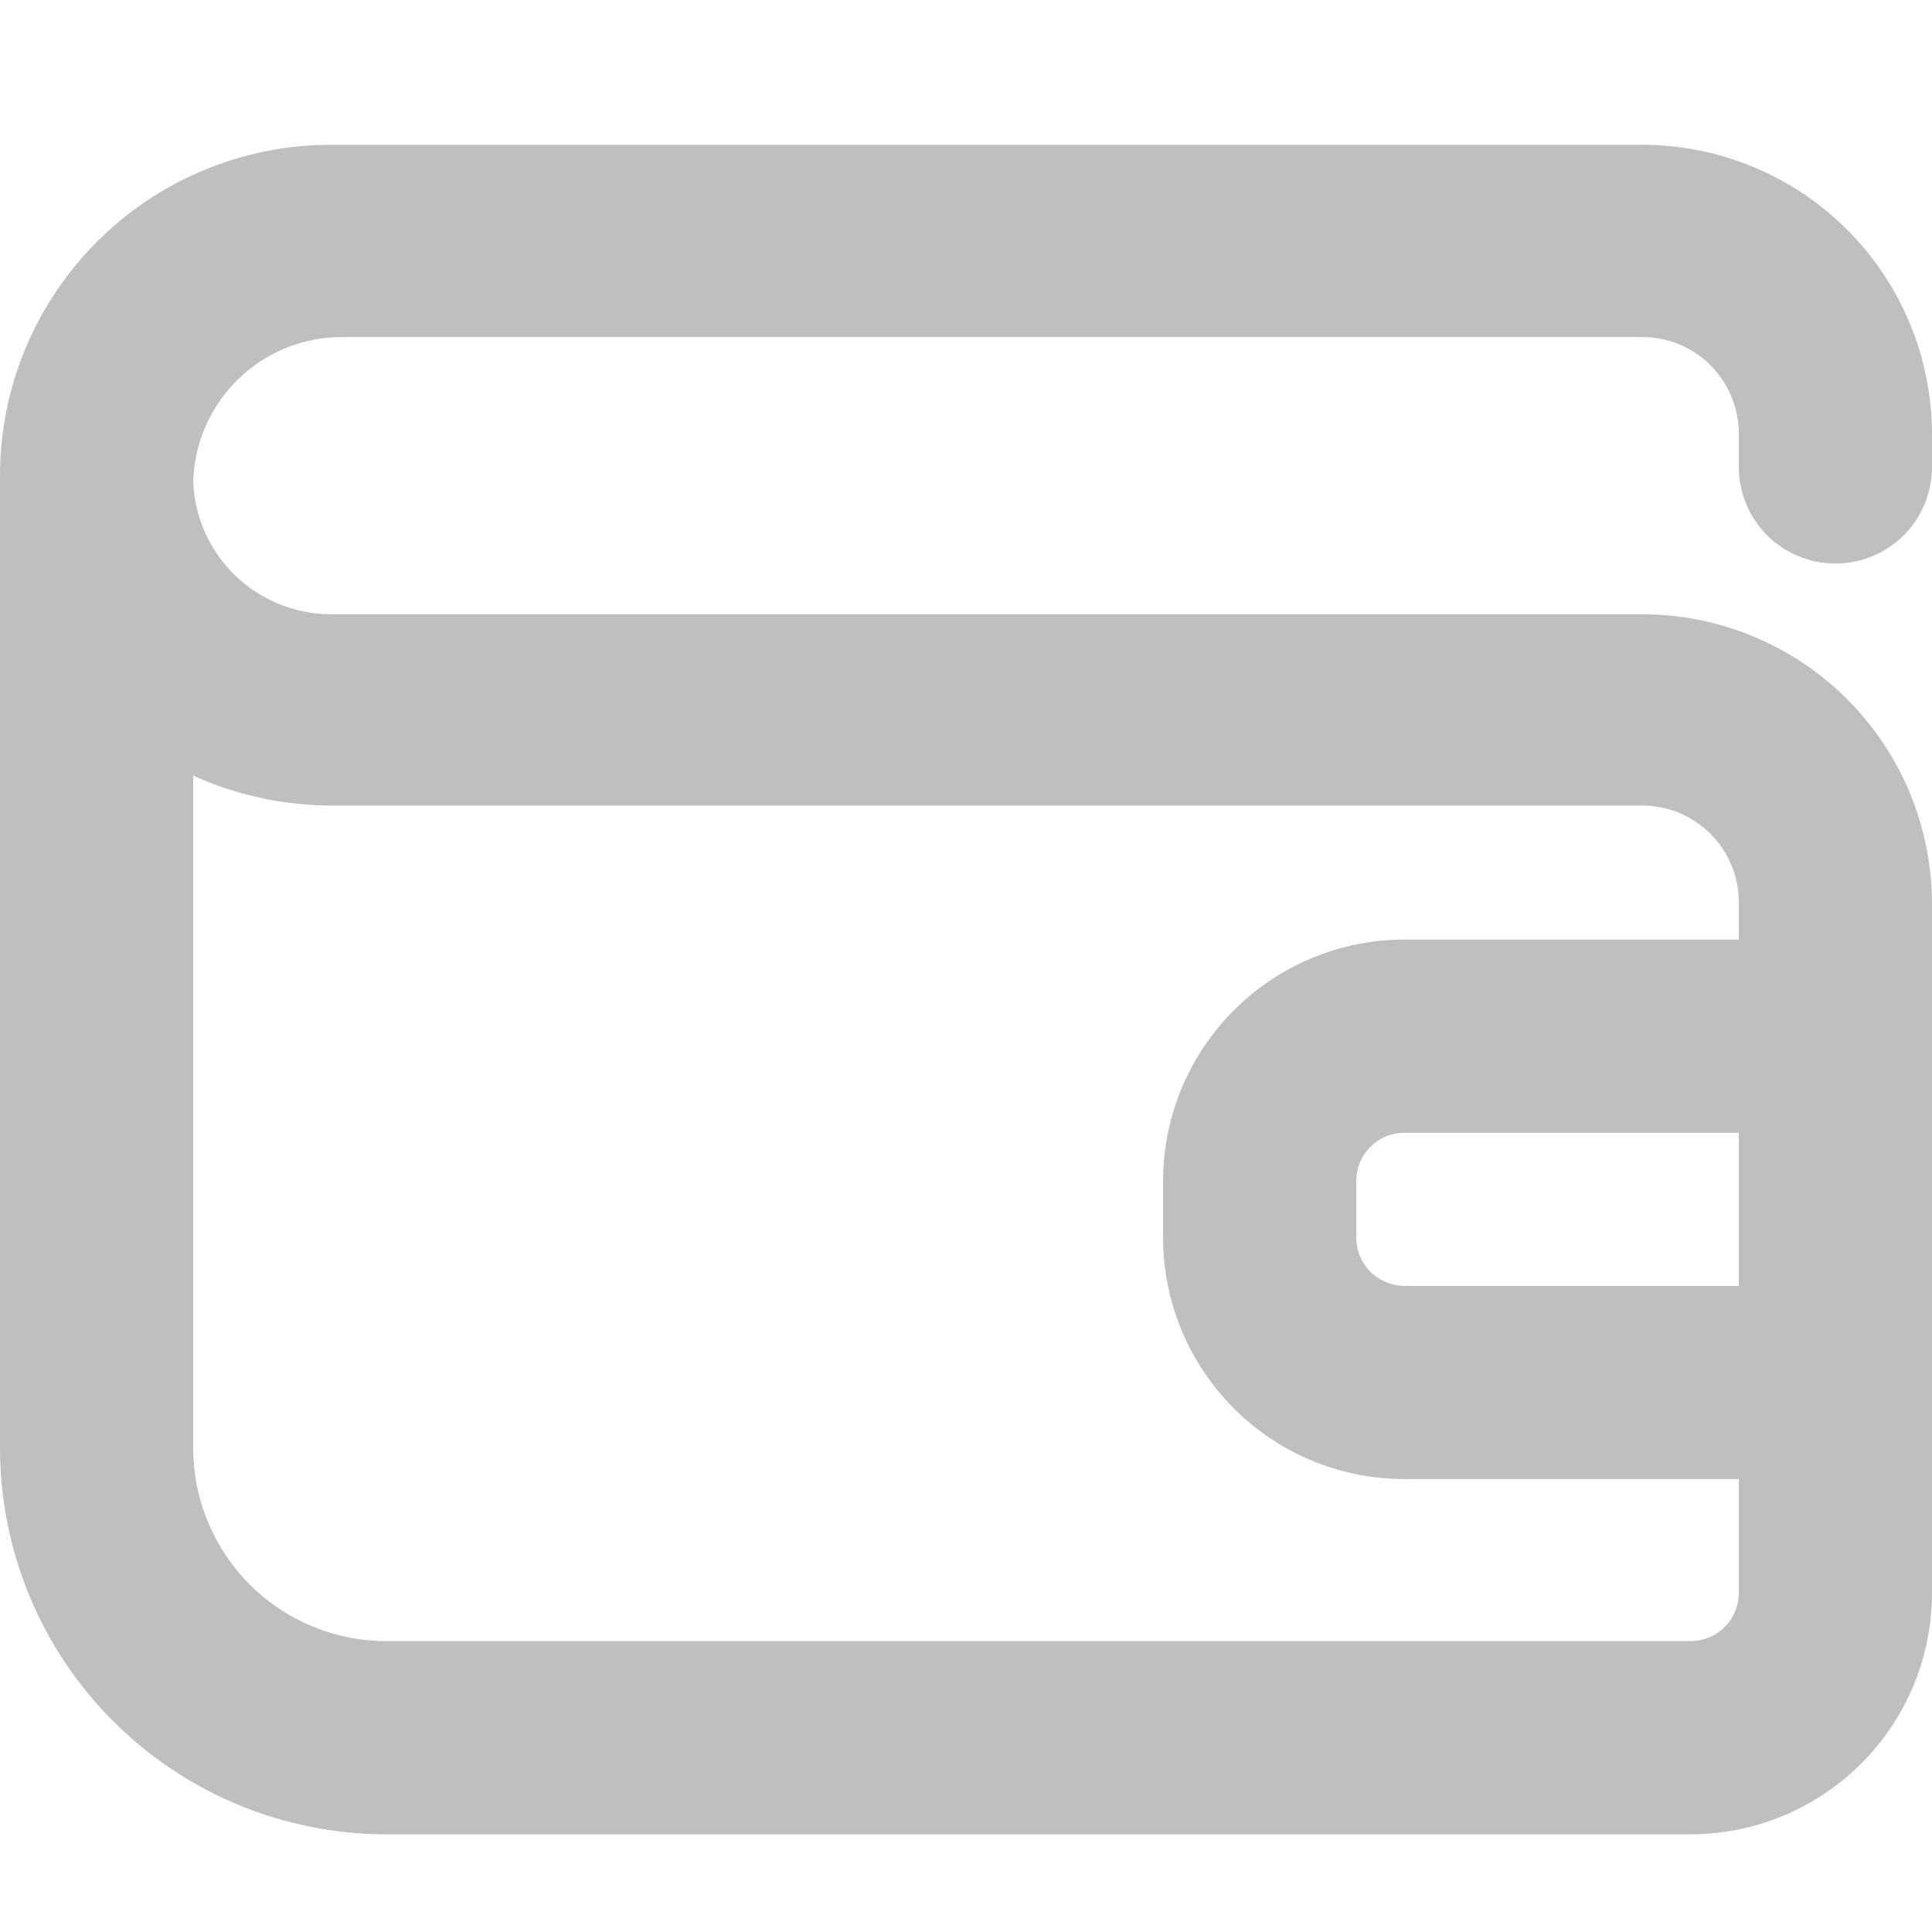 <svg width="16" height="16" viewBox="0 0 16 16" fill="none" xmlns="http://www.w3.org/2000/svg">
<path d="M14 15.191H3.2C2.351 15.191 1.537 14.854 0.937 14.254C0.337 13.654 0 12.84 0 11.991V3.939C0 3.213 0.289 2.516 0.803 2.002C1.316 1.488 2.013 1.199 2.74 1.199H13.6C14.236 1.199 14.847 1.452 15.297 1.902C15.747 2.352 16 2.963 16 3.599V3.867C16 4.079 15.916 4.283 15.766 4.433C15.616 4.583 15.412 4.667 15.2 4.667C14.988 4.667 14.784 4.583 14.634 4.433C14.484 4.283 14.4 4.079 14.4 3.867V3.591C14.4 3.379 14.316 3.176 14.166 3.025C14.016 2.875 13.812 2.791 13.6 2.791H2.832C2.511 2.791 2.202 2.916 1.972 3.141C1.742 3.365 1.608 3.67 1.6 3.991C1.612 4.286 1.738 4.564 1.95 4.768C2.162 4.972 2.445 5.086 2.74 5.087H13.6C14.236 5.087 14.847 5.34 15.297 5.79C15.747 6.24 16 6.851 16 7.487V13.191C16 13.722 15.789 14.23 15.414 14.605C15.039 14.98 14.53 15.191 14 15.191ZM1.6 6.431V11.991C1.6 12.416 1.769 12.822 2.069 13.123C2.369 13.423 2.776 13.591 3.2 13.591H14C14.106 13.591 14.208 13.549 14.283 13.474C14.358 13.399 14.4 13.297 14.4 13.191V7.471C14.4 7.259 14.316 7.056 14.166 6.906C14.016 6.756 13.812 6.671 13.6 6.671H2.74C2.347 6.67 1.958 6.586 1.6 6.423V6.431Z" fill="#BFBFBF"/>
<path d="M15.2 12.249H11.632C11.101 12.249 10.593 12.039 10.218 11.664C9.843 11.288 9.632 10.78 9.632 10.249V9.781C9.632 9.251 9.843 8.742 10.218 8.367C10.593 7.992 11.101 7.781 11.632 7.781H15.2C15.412 7.781 15.616 7.866 15.765 8.016C15.916 8.166 16 8.369 16 8.581V11.449C16 11.661 15.916 11.865 15.765 12.015C15.616 12.165 15.412 12.249 15.2 12.249ZM11.632 9.381C11.526 9.381 11.424 9.423 11.349 9.498C11.274 9.573 11.232 9.675 11.232 9.781V10.249C11.232 10.355 11.274 10.457 11.349 10.532C11.424 10.607 11.526 10.649 11.632 10.649H14.4V9.381H11.632Z" fill="#BFBFBF"/>
</svg>
